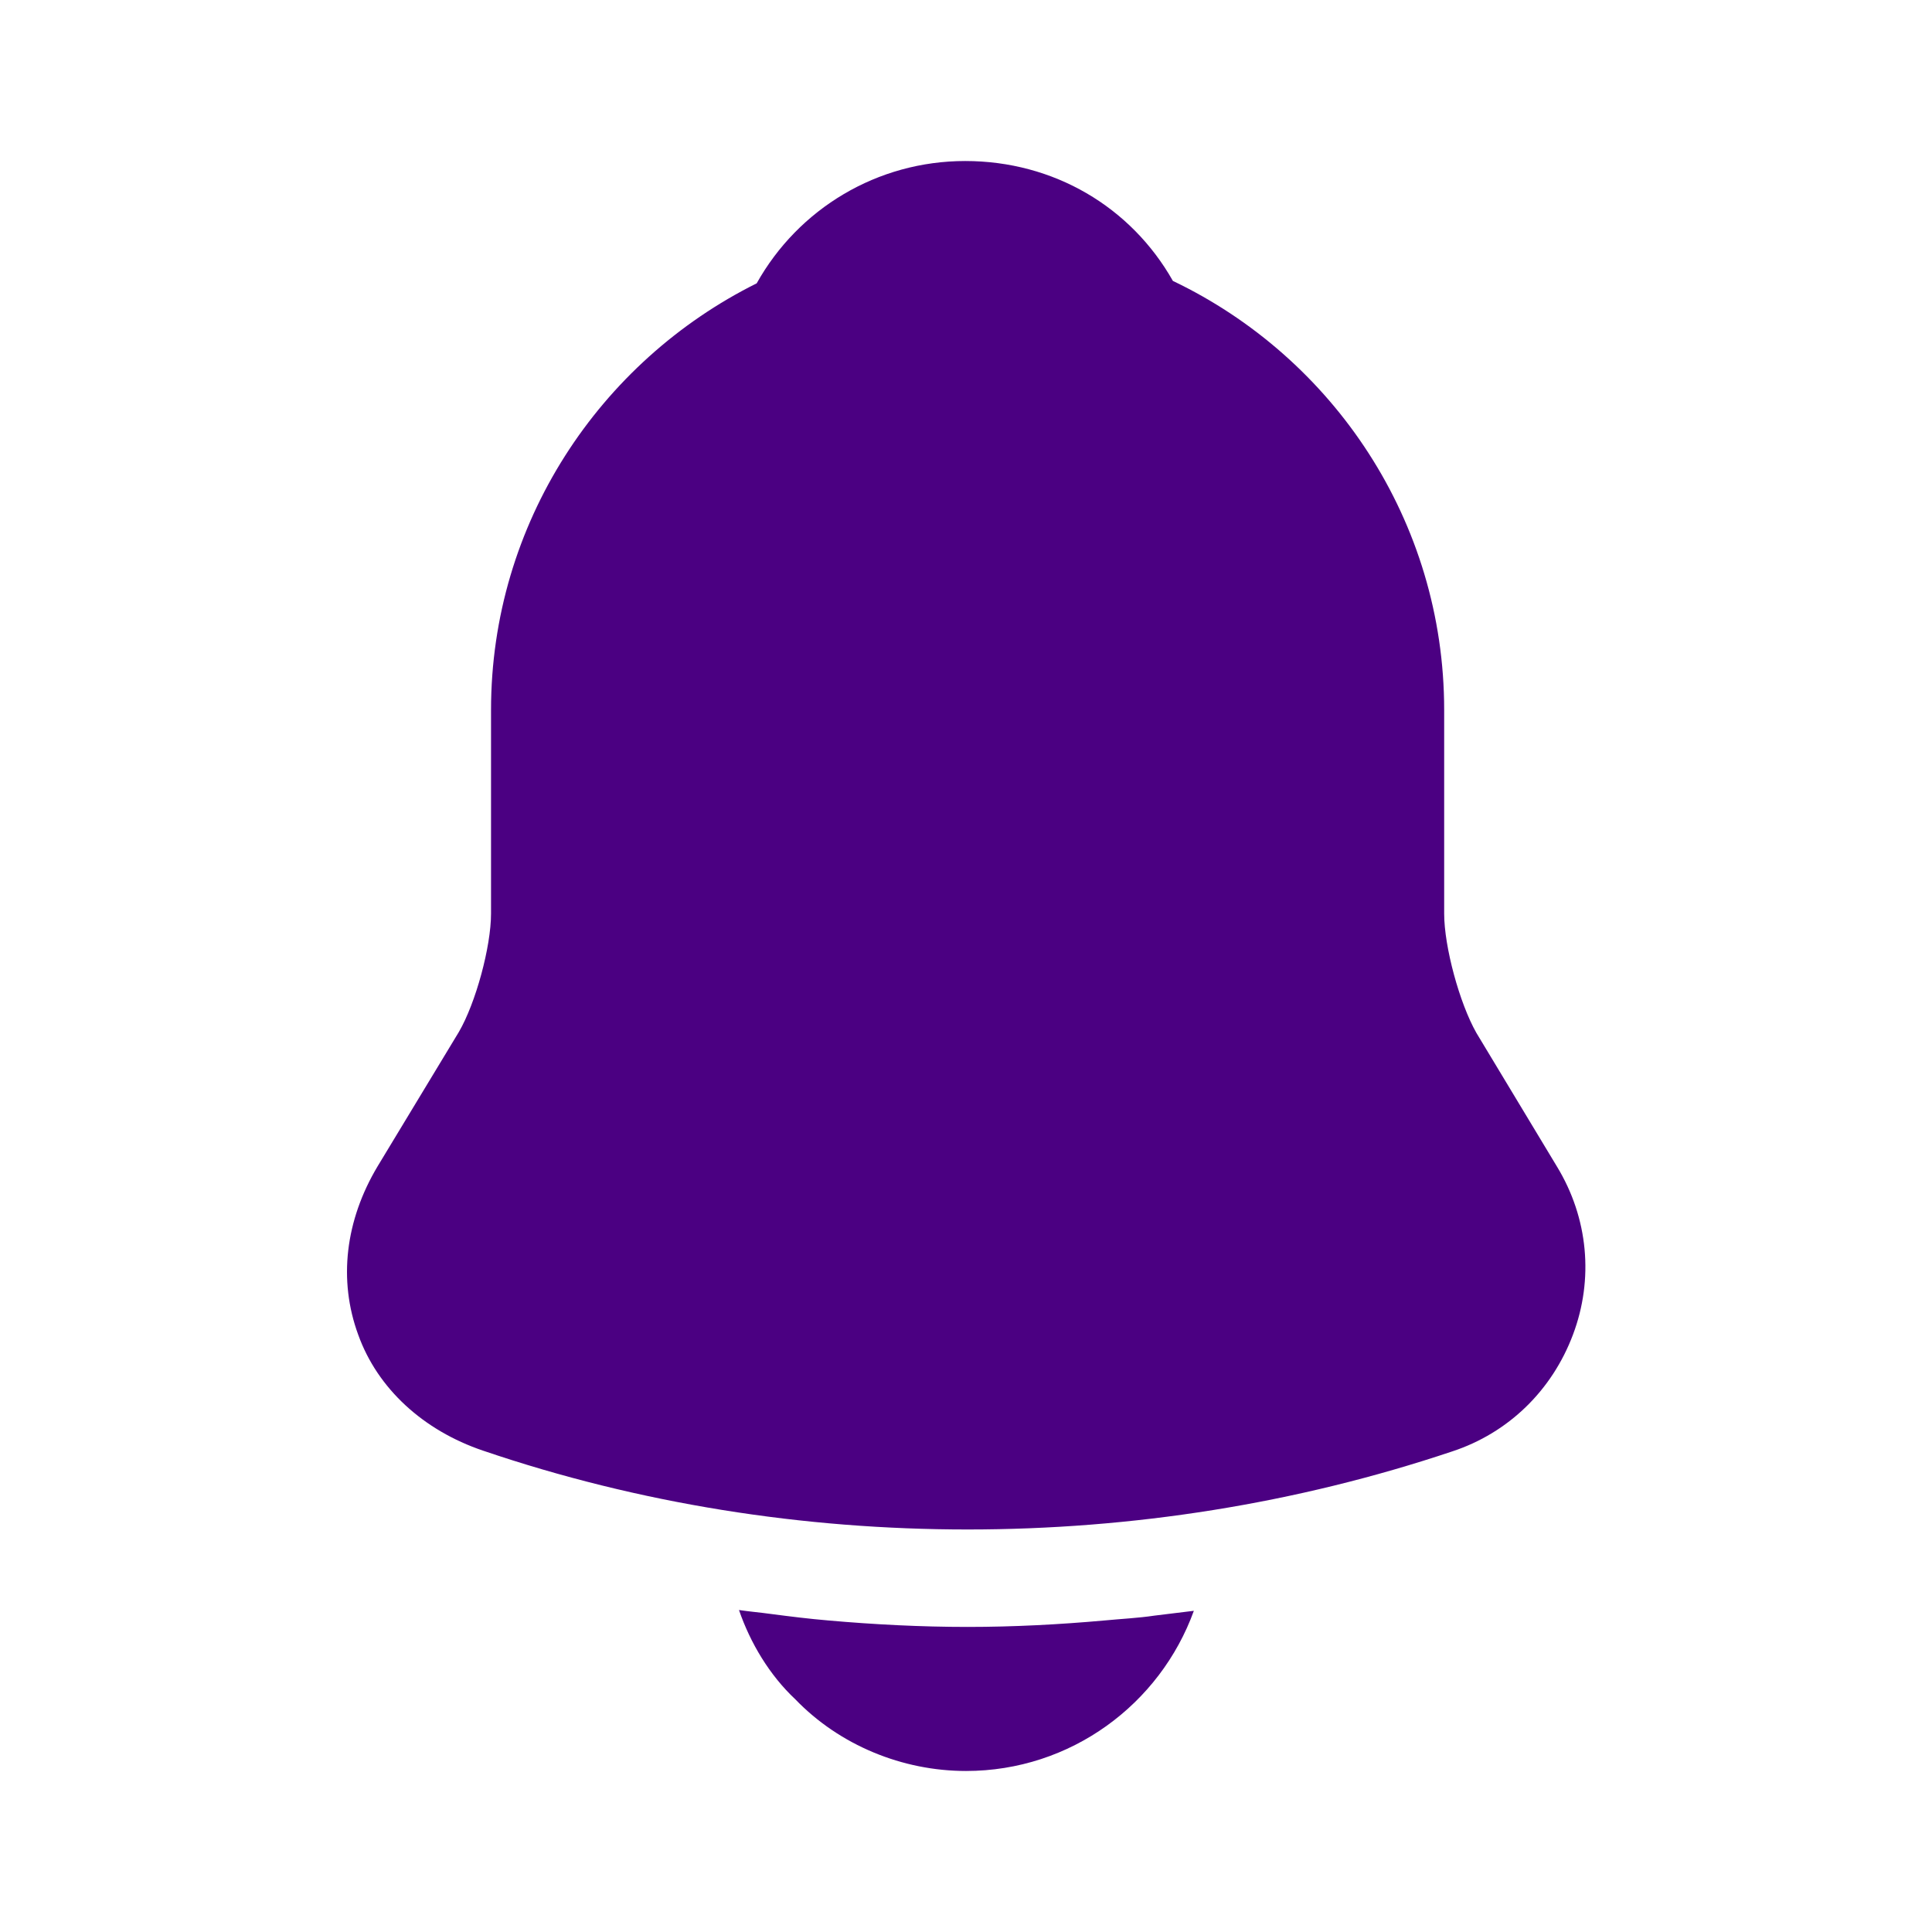 <svg width="32" height="32" viewBox="0 0 32 32" fill="none" xmlns="http://www.w3.org/2000/svg">
<path d="M25.787 19.32L24.453 17.107C24.173 16.613 23.92 15.68 23.92 15.133V11.76C23.92 8.627 22.08 5.92 19.427 4.653C18.733 3.427 17.453 2.667 15.987 2.667C14.533 2.667 13.227 3.453 12.533 4.693C9.933 5.987 8.133 8.667 8.133 11.76V15.133C8.133 15.68 7.88 16.613 7.6 17.093L6.253 19.32C5.72 20.213 5.6 21.2 5.933 22.107C6.253 23 7.013 23.693 8 24.027C10.587 24.907 13.307 25.333 16.027 25.333C18.747 25.333 21.467 24.907 24.053 24.04C24.987 23.733 25.707 23.027 26.053 22.107C26.4 21.187 26.307 20.173 25.787 19.32Z" fill="#4B0082"/>
<path d="M19.774 26.68C19.214 28.227 17.734 29.333 16 29.333C14.947 29.333 13.907 28.907 13.174 28.147C12.747 27.747 12.427 27.213 12.24 26.667C12.414 26.693 12.587 26.707 12.774 26.733C13.08 26.773 13.4 26.813 13.72 26.84C14.48 26.907 15.254 26.947 16.027 26.947C16.787 26.947 17.547 26.907 18.294 26.84C18.574 26.813 18.854 26.8 19.12 26.76C19.334 26.733 19.547 26.707 19.774 26.68Z" fill="#4B0082"/>
</svg>
